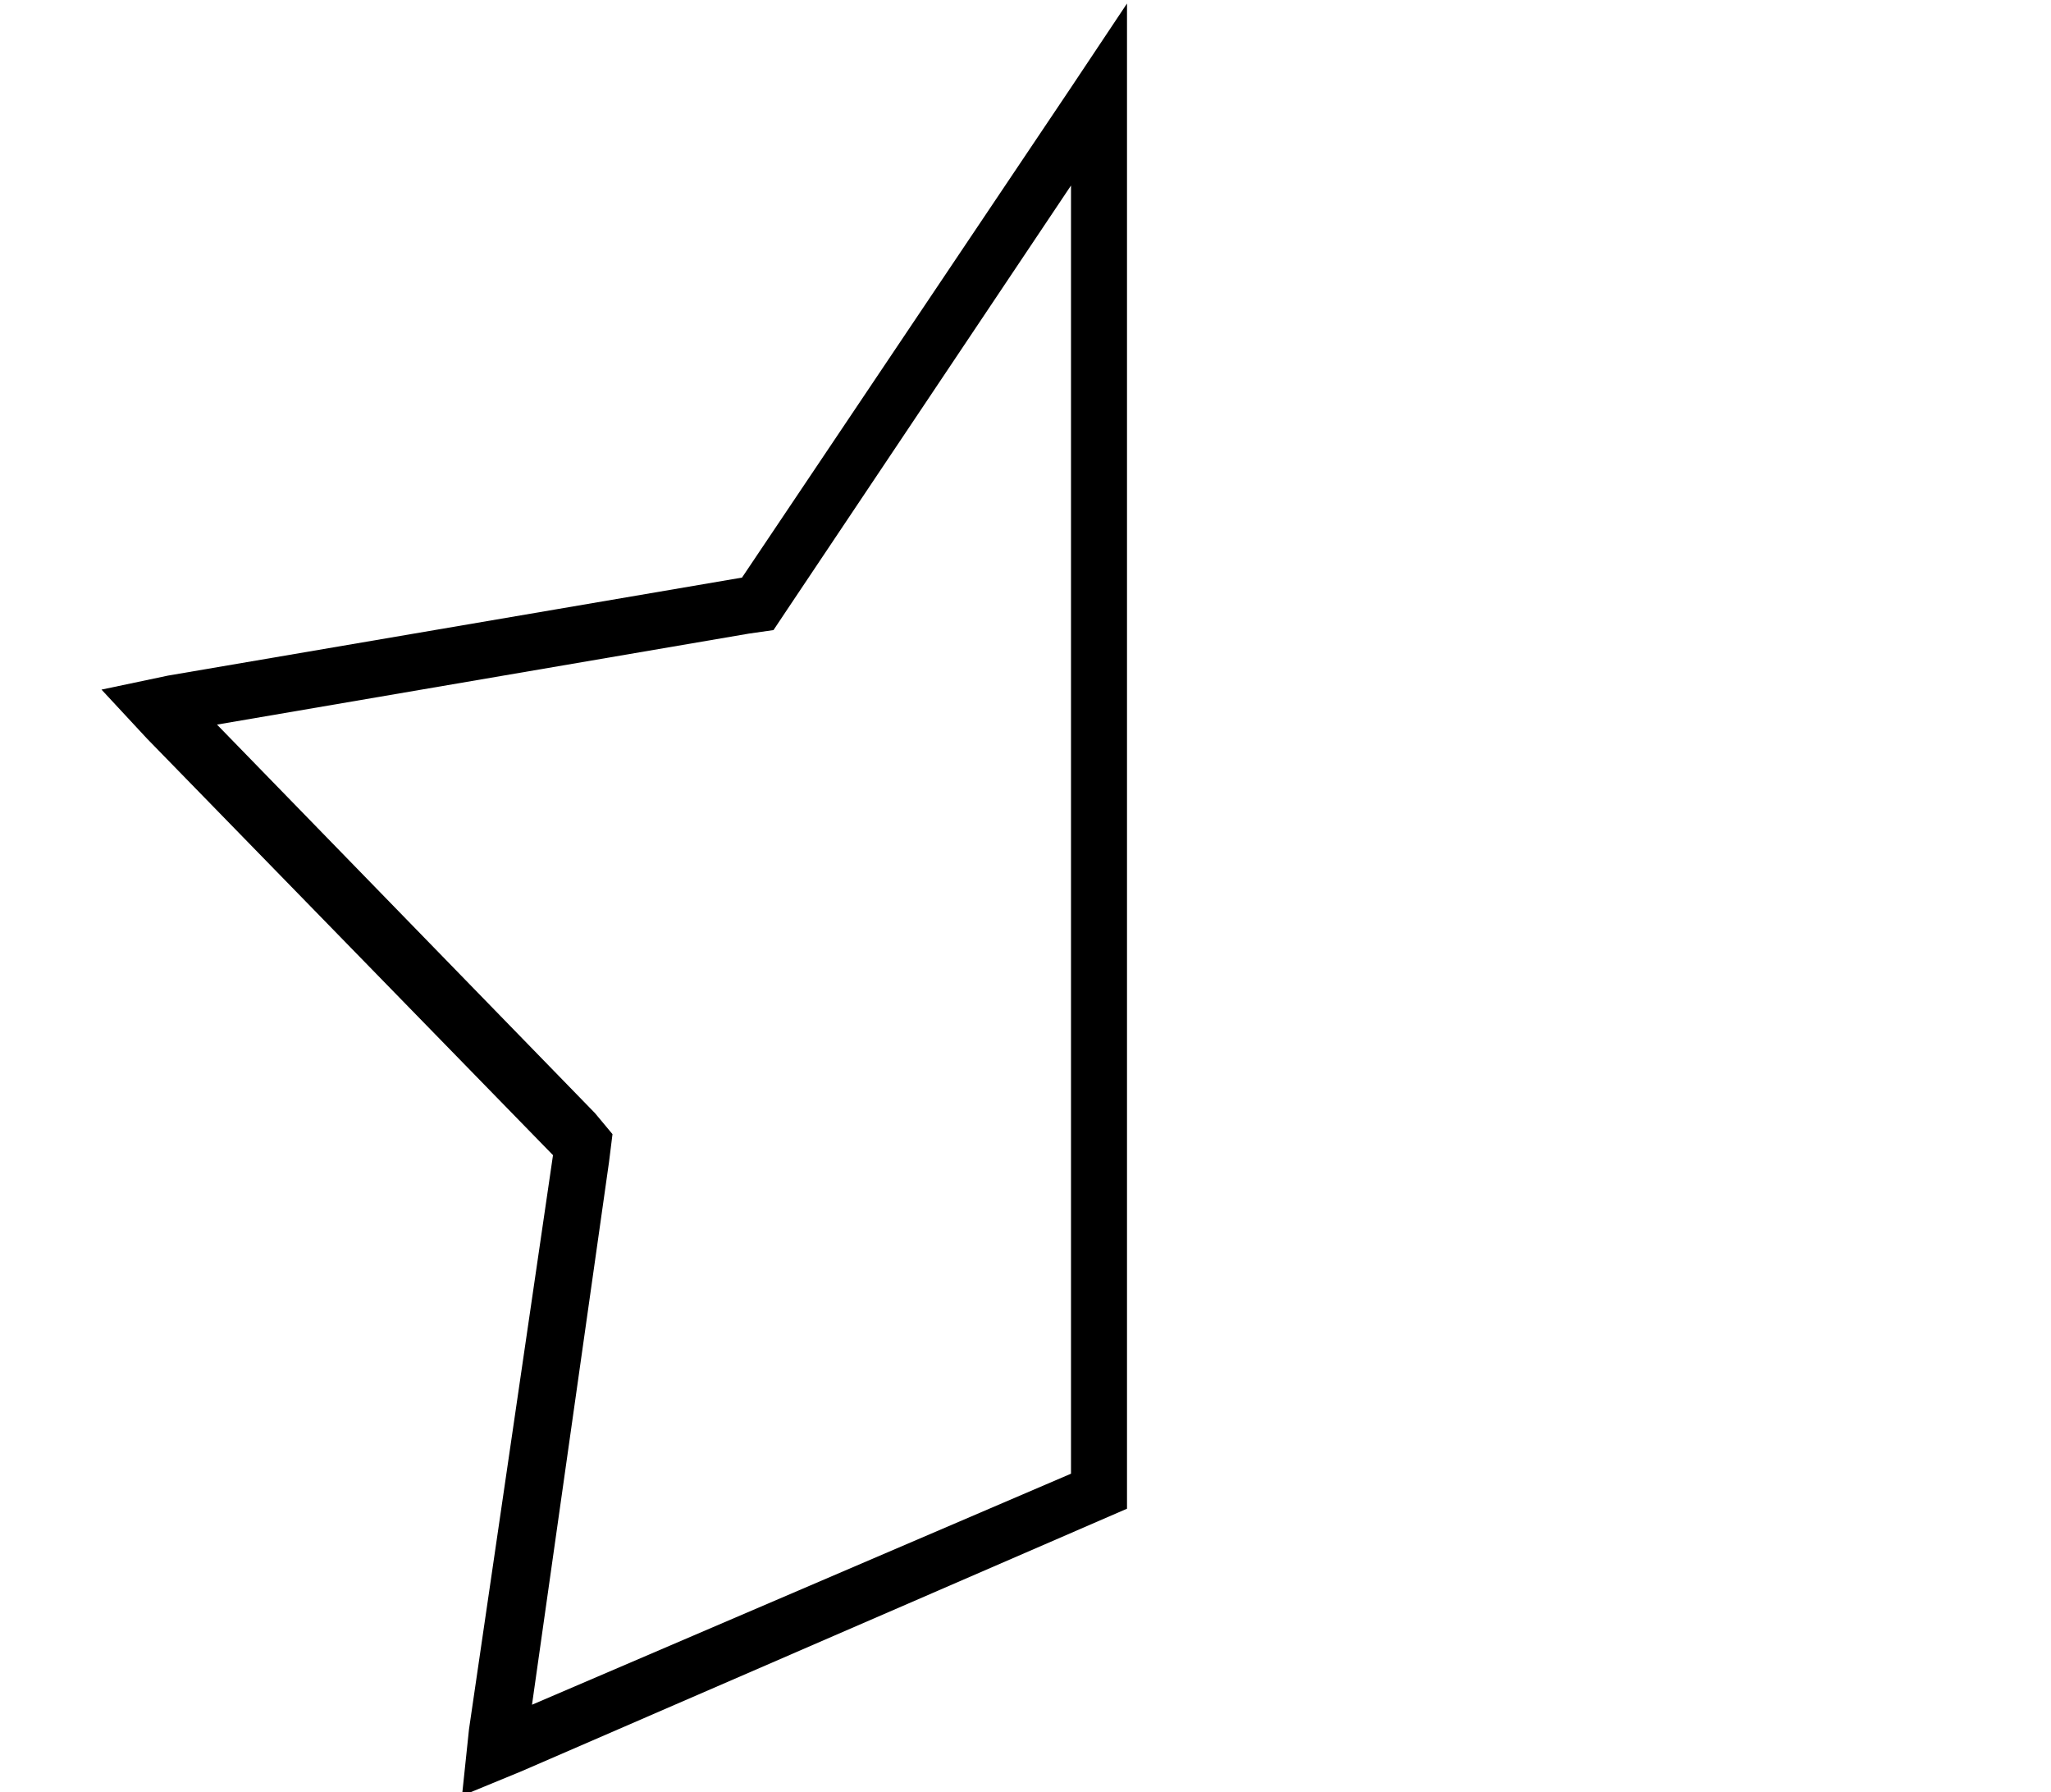 <?xml version="1.0" standalone="no"?>
<!DOCTYPE svg PUBLIC "-//W3C//DTD SVG 1.1//EN" "http://www.w3.org/Graphics/SVG/1.1/DTD/svg11.dtd" >
<svg xmlns="http://www.w3.org/2000/svg" xmlns:xlink="http://www.w3.org/1999/xlink" version="1.1" viewBox="-10 -40 586 512">
   <path fill="currentColor"
d="M148 290l-24 164l24 -164l-24 164l-2 19v0l17 -7v0l173 -75v0v-401v0v-29v0l-16 24v0l-94 140v0l-164 28v0l-19 4v0l13 14v0l116 119v0zM52 167l152 -26l-152 26l152 -26l7 -1v0l4 -6v0l81 -121v0v368v0l-154 66v0l22 -155v0l1 -8v0l-5 -6v0l-108 -111v0z" />
</svg>
